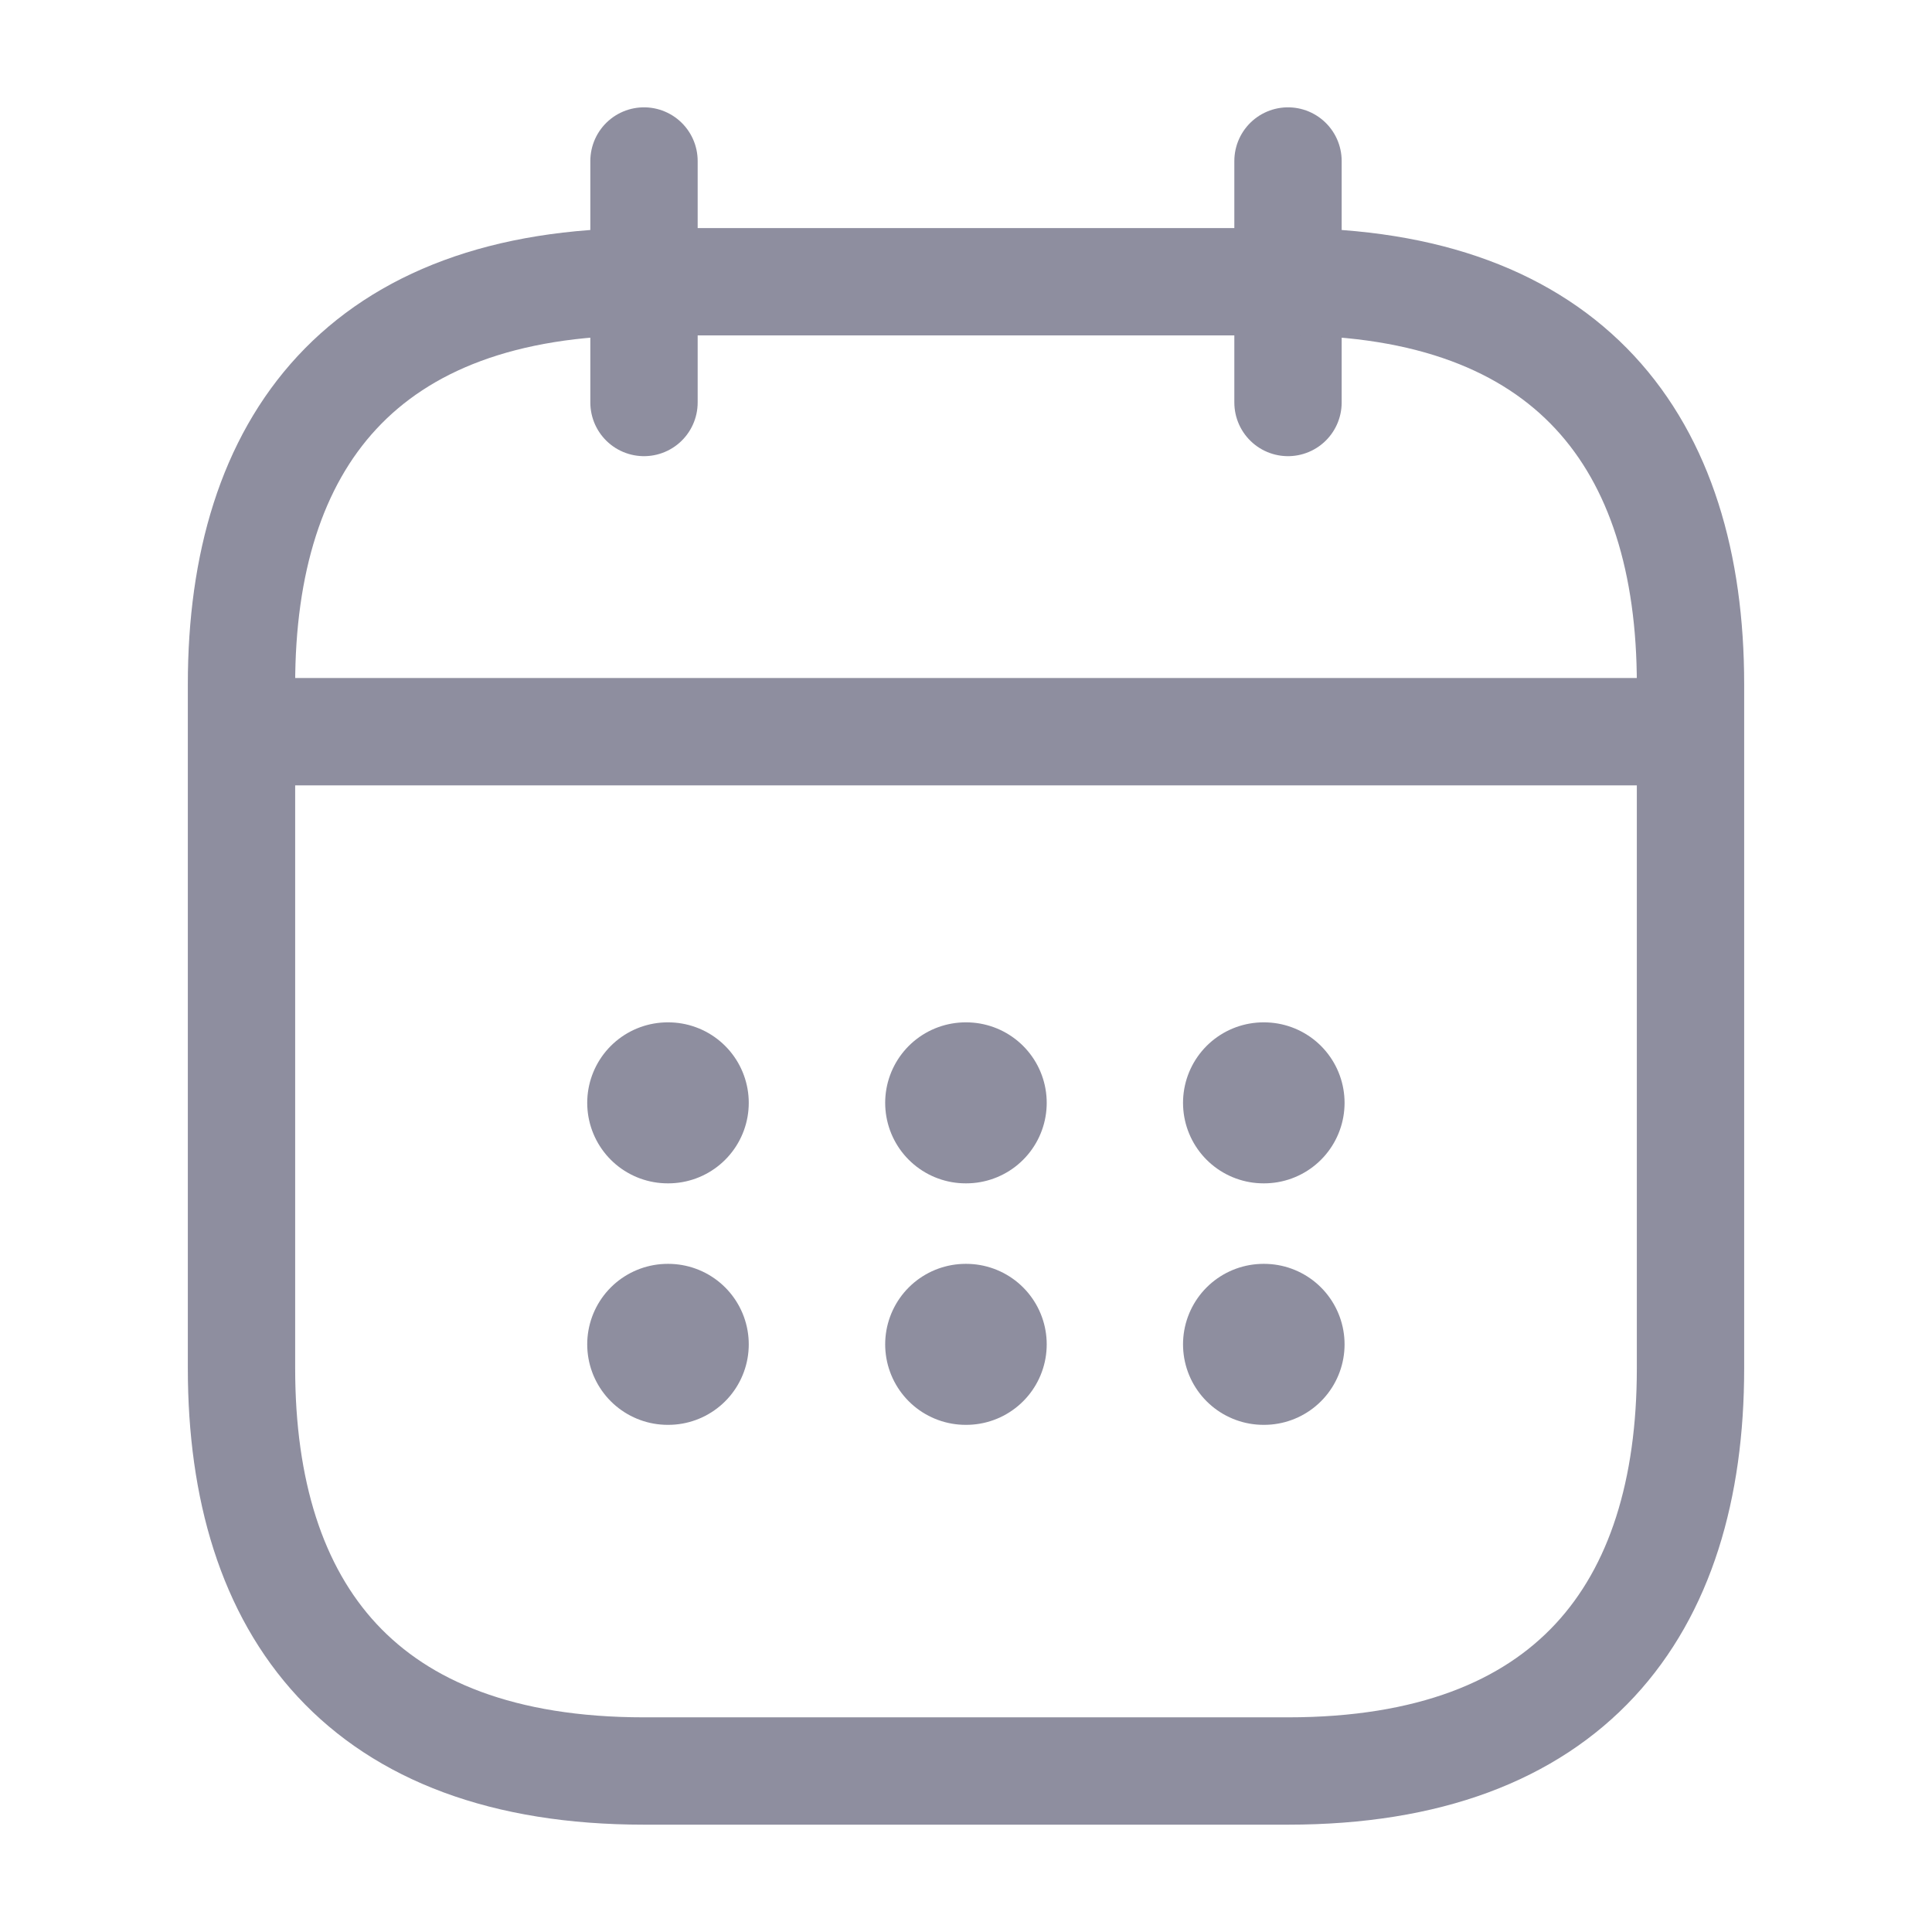 <svg id="vuesax_linear_calendar" data-name="vuesax/linear/calendar" xmlns="http://www.w3.org/2000/svg" width="18" height="18" viewBox="0 0 18 18">
  <g id="calendar">
    <path id="Vector" d="M0,0V2.25" transform="translate(6 1.5)" fill="none" stroke="#8e8e9f" stroke-linecap="round" stroke-linejoin="round" stroke-width="1"/>
    <path id="Vector-2" data-name="Vector" d="M0,0V2.25" transform="translate(12 1.5)" fill="none" stroke="#8e8e9f" stroke-linecap="round" stroke-linejoin="round" stroke-width="1"/>
    <path id="Vector-3" data-name="Vector" d="M0,0H12.75" transform="translate(2.625 6.817)" fill="none" stroke="#8e8e9f" stroke-linecap="round" stroke-linejoin="round" stroke-width="1"/>
    <path id="Vector-4" data-name="Vector" d="M13.5,3.75v6.375c0,2.25-1.125,3.75-3.75,3.75h-6c-2.625,0-3.75-1.5-3.75-3.75V3.75C0,1.5,1.125,0,3.75,0h6C12.375,0,13.5,1.5,13.5,3.75Z" transform="translate(2.25 2.625)" fill="none" stroke="#8e8e9f" stroke-linecap="round" stroke-linejoin="round" stroke-width="1"/>
    <path id="Vector-5" data-name="Vector" d="M0,0H18V18H0Z" fill="none" opacity="0"/>
    <path id="Vector-6" data-name="Vector" d="M.495.5H.5" transform="translate(11.277 9.775)" fill="none" stroke="#8e8e9f" stroke-linecap="round" stroke-linejoin="round" stroke-width="1.5"/>
    <path id="Vector-7" data-name="Vector" d="M.495.5H.5" transform="translate(11.277 12.025)" fill="none" stroke="#8e8e9f" stroke-linecap="round" stroke-linejoin="round" stroke-width="1.5"/>
    <path id="Vector-8" data-name="Vector" d="M.495.5H.5" transform="translate(8.502 9.775)" fill="none" stroke="#8e8e9f" stroke-linecap="round" stroke-linejoin="round" stroke-width="1.5"/>
    <path id="Vector-9" data-name="Vector" d="M.495.5H.5" transform="translate(8.502 12.025)" fill="none" stroke="#8e8e9f" stroke-linecap="round" stroke-linejoin="round" stroke-width="1.5"/>
    <path id="Vector-10" data-name="Vector" d="M.495.5H.5" transform="translate(5.726 9.775)" fill="none" stroke="#8e8e9f" stroke-linecap="round" stroke-linejoin="round" stroke-width="1.5"/>
    <path id="Vector-11" data-name="Vector" d="M.495.5H.5" transform="translate(5.726 12.025)" fill="none" stroke="#8e8e9f" stroke-linecap="round" stroke-linejoin="round" stroke-width="1.5"/>
  </g>
</svg>

